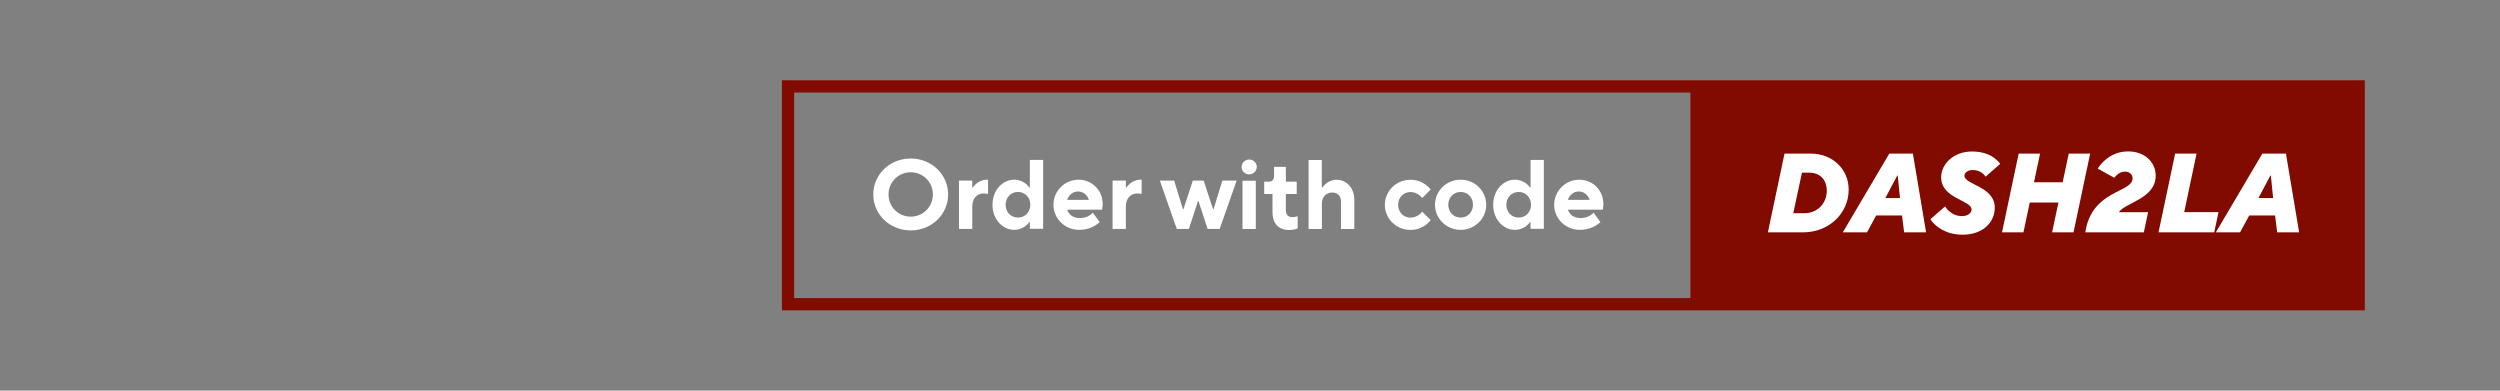 <?xml version="1.0" encoding="UTF-8"?><svg xmlns="http://www.w3.org/2000/svg" viewBox="0 0 320 50"><rect x="0" y="0" width="320" height="50" fill="#808080" stroke="none"/><defs><style>.e{fill:#fff;}.f{fill:#810b00;}.g{fill:none;stroke:#810b00;stroke-miterlimit:10;stroke-width:1.57px;}</style></defs><g id="a"/><g id="b"/><g id="c"/><g id="d"><g><rect class="g" x="100.87" y="11.06" width="201.04" height="27.88"/><g><path class="e" d="M116.57,20.29c2.72,0,4.79,2.08,4.79,4.6s-2.07,4.6-4.79,4.6-4.79-2.08-4.79-4.6,2.07-4.6,4.79-4.6Zm0,7.44c1.58,0,2.84-1.26,2.84-2.84s-1.26-2.84-2.84-2.84-2.84,1.26-2.84,2.84,1.26,2.84,2.84,2.84Z"/><path class="e" d="M122.75,23.12h1.7v.88h.06c.14-.19,.29-.35,.47-.5,.3-.25,.76-.5,1.36-.5h.13v1.83l-.14-.03c-.1-.01-.24-.04-.43-.04-.82,0-1.45,.63-1.45,1.64v2.9h-1.7v-6.18Z"/><path class="e" d="M131.82,28.42h-.06c-.13,.19-.29,.35-.48,.5-.34,.25-.82,.5-1.47,.5-1.46,0-2.77-1.32-2.77-3.21s1.31-3.21,2.77-3.21c.66,0,1.13,.25,1.47,.5,.19,.15,.35,.32,.48,.5h.06v-3.53h1.7v8.82h-1.7v-.88Zm.06-2.21c0-.95-.69-1.64-1.58-1.64s-1.58,.69-1.58,1.64,.69,1.64,1.58,1.64,1.58-.69,1.58-1.64Z"/><path class="e" d="M140.77,28.42c-.19,.19-.42,.35-.68,.5-.45,.25-1.11,.5-1.97,.5-1.83,0-3.28-1.45-3.28-3.21s1.45-3.21,3.21-3.21,3.09,1.39,3.09,3.09c0,.24-.03,.4-.04,.54l-.03,.21h-4.47c.19,.57,.69,1.07,1.64,1.07,.54,0,.93-.15,1.22-.34,.16-.1,.3-.21,.42-.35l.88,1.2Zm-1.39-2.84c-.19-.57-.68-1.07-1.39-1.07s-1.2,.5-1.39,1.07h2.77Z"/><path class="e" d="M142.41,23.12h1.7v.88h.06c.14-.19,.29-.35,.47-.5,.3-.25,.76-.5,1.36-.5h.13v1.83l-.14-.03c-.1-.01-.24-.04-.43-.04-.82,0-1.45,.63-1.45,1.64v2.9h-1.7v-6.18Z"/><path class="e" d="M148.46,23.12h1.83l1.13,3.66h.06l1.2-3.66h1.39l1.2,3.66h.06l1.13-3.66h1.83l-2.17,6.18h-1.55l-1.17-3.59h-.05l-1.17,3.59h-1.55l-2.17-6.18Z"/><path class="e" d="M159.9,20.42c.54,0,.97,.44,.97,.95s-.44,.95-.98,.95-.97-.44-.97-.95,.44-.95,.98-.95Zm-.86,2.71h1.7v6.18h-1.7v-6.18Z"/><path class="e" d="M162.89,24.83h-1.07v-1.58h.57c.47,0,.69-.25,.69-.76v-1.13h1.51v1.89h1.39v1.58h-1.39v2.08c0,.57,.31,.88,.82,.88,.19,0,.35-.03,.49-.06,.08-.01,.14-.04,.2-.06v1.58c-.1,.04-.21,.06-.33,.1-.2,.05-.49,.09-.81,.09-1.26,0-2.08-.81-2.08-2.27v-2.33Z"/><path class="e" d="M167.49,20.48h1.7v3.53h.06c.14-.19,.29-.35,.47-.5,.3-.25,.76-.5,1.36-.5,1.26,0,2.27,1.01,2.27,2.58v3.72h-1.7v-3.47c0-.76-.43-1.2-1.13-1.2-.76,0-1.32,.57-1.32,1.39v3.28h-1.7v-8.82Z"/><path class="e" d="M183.12,28.17c-.16,.24-.38,.44-.63,.63-.44,.31-1.06,.63-1.95,.63-1.83,0-3.28-1.45-3.28-3.21s1.45-3.21,3.28-3.21c.9,0,1.51,.32,1.95,.63,.25,.19,.47,.39,.63,.63l-1.07,1.07c-.11-.14-.25-.26-.4-.38-.26-.19-.64-.38-1.11-.38-.88,0-1.58,.69-1.58,1.64s.69,1.64,1.58,1.64c.47,0,.84-.19,1.11-.38,.15-.11,.29-.24,.4-.38l1.07,1.07Z"/><path class="e" d="M186.96,23c1.83,0,3.28,1.45,3.28,3.21s-1.45,3.21-3.28,3.21-3.28-1.45-3.28-3.21,1.45-3.21,3.28-3.21Zm1.58,3.21c0-.95-.69-1.64-1.58-1.64s-1.58,.69-1.58,1.64,.69,1.64,1.58,1.64,1.58-.69,1.58-1.64Z"/><path class="e" d="M195.91,28.42h-.06c-.13,.19-.29,.35-.48,.5-.34,.25-.82,.5-1.47,.5-1.46,0-2.77-1.32-2.77-3.21s1.31-3.21,2.77-3.21c.66,0,1.13,.25,1.47,.5,.19,.15,.35,.32,.48,.5h.06v-3.53h1.7v8.82h-1.7v-.88Zm.06-2.21c0-.95-.69-1.64-1.58-1.64s-1.58,.69-1.58,1.64,.69,1.64,1.58,1.64,1.58-.69,1.58-1.64Z"/><path class="e" d="M204.86,28.42c-.19,.19-.42,.35-.68,.5-.45,.25-1.11,.5-1.97,.5-1.83,0-3.28-1.45-3.28-3.21s1.45-3.21,3.21-3.21,3.09,1.39,3.09,3.09c0,.24-.03,.4-.04,.54l-.03,.21h-4.47c.19,.57,.69,1.07,1.64,1.07,.54,0,.93-.15,1.22-.34,.16-.1,.3-.21,.42-.35l.88,1.2Zm-1.39-2.84c-.19-.57-.68-1.07-1.39-1.07s-1.2,.5-1.39,1.07h2.77Z"/></g><rect class="f" x="216.37" y="11.06" width="85.55" height="27.88"/><g><path class="e" d="M228.42,19.66h3.36c2.78,0,4.85,2,4.85,4.61,0,3.07-2.56,5.47-5.83,5.47h-4.51l2.13-10.08Zm2.54,7.63c1.63,0,2.87-1.21,2.87-2.9,0-1.21-.72-2.29-2.26-2.29h-.92l-1.11,5.19h1.43Z"/><path class="e" d="M241.82,19.66h3.03l1.69,10.08h-2.81l-.27-2.16h-3.31l-1.17,2.16h-3.1l5.95-10.08Zm1.38,5.69l-.29-2.88h-.06l-1.53,2.88h1.87Z"/><path class="e" d="M248.96,26.42c.16,.24,.33,.45,.55,.62,.36,.33,.89,.62,1.63,.62,.79,0,1.22-.42,1.22-.86,0-1.17-3.89-1.37-3.89-4.1,0-1.73,1.6-3.31,3.96-3.31,1.33,0,2.23,.4,2.79,.79,.33,.25,.59,.5,.81,.79l-1.87,1.64c-.1-.16-.23-.29-.39-.42-.27-.22-.69-.43-1.25-.43-.68,0-1.07,.37-1.07,.73,0,1.18,3.88,1.35,3.88,4.09,0,1.89-1.53,3.46-4.12,3.46-1.5,0-2.49-.49-3.17-.99-.39-.29-.71-.62-.95-.99l1.87-1.63Z"/><path class="e" d="M258.39,19.66h2.74l-.78,3.67h3.67l.78-3.67h2.74l-2.13,10.08h-2.74l.81-3.82h-3.67l-.81,3.82h-2.74l2.13-10.08Z"/><path class="e" d="M274.96,27.15l-.55,2.59h-7.49c.81-5.47,6.05-5.04,6.05-6.91,0-.5-.38-.86-.96-.86-.45,0-.79,.19-1.02,.4-.13,.12-.26,.25-.36,.39l-2.12-1.18c.26-.42,.58-.78,.95-1.09,.63-.56,1.6-1.11,2.94-1.11,2.16,0,3.53,1.41,3.53,3.1,0,2.97-3.96,3.47-4.71,4.68h3.75Z"/><path class="e" d="M278.42,19.66h2.74l-1.58,7.49h4.39l-.55,2.59h-7.13l2.13-10.08Z"/><path class="e" d="M289.58,19.66h3.02l1.69,10.08h-2.81l-.27-2.16h-3.31l-1.17,2.16h-3.1l5.95-10.08Zm1.38,5.69l-.29-2.88h-.06l-1.53,2.88h1.87Z"/></g></g></g></svg>